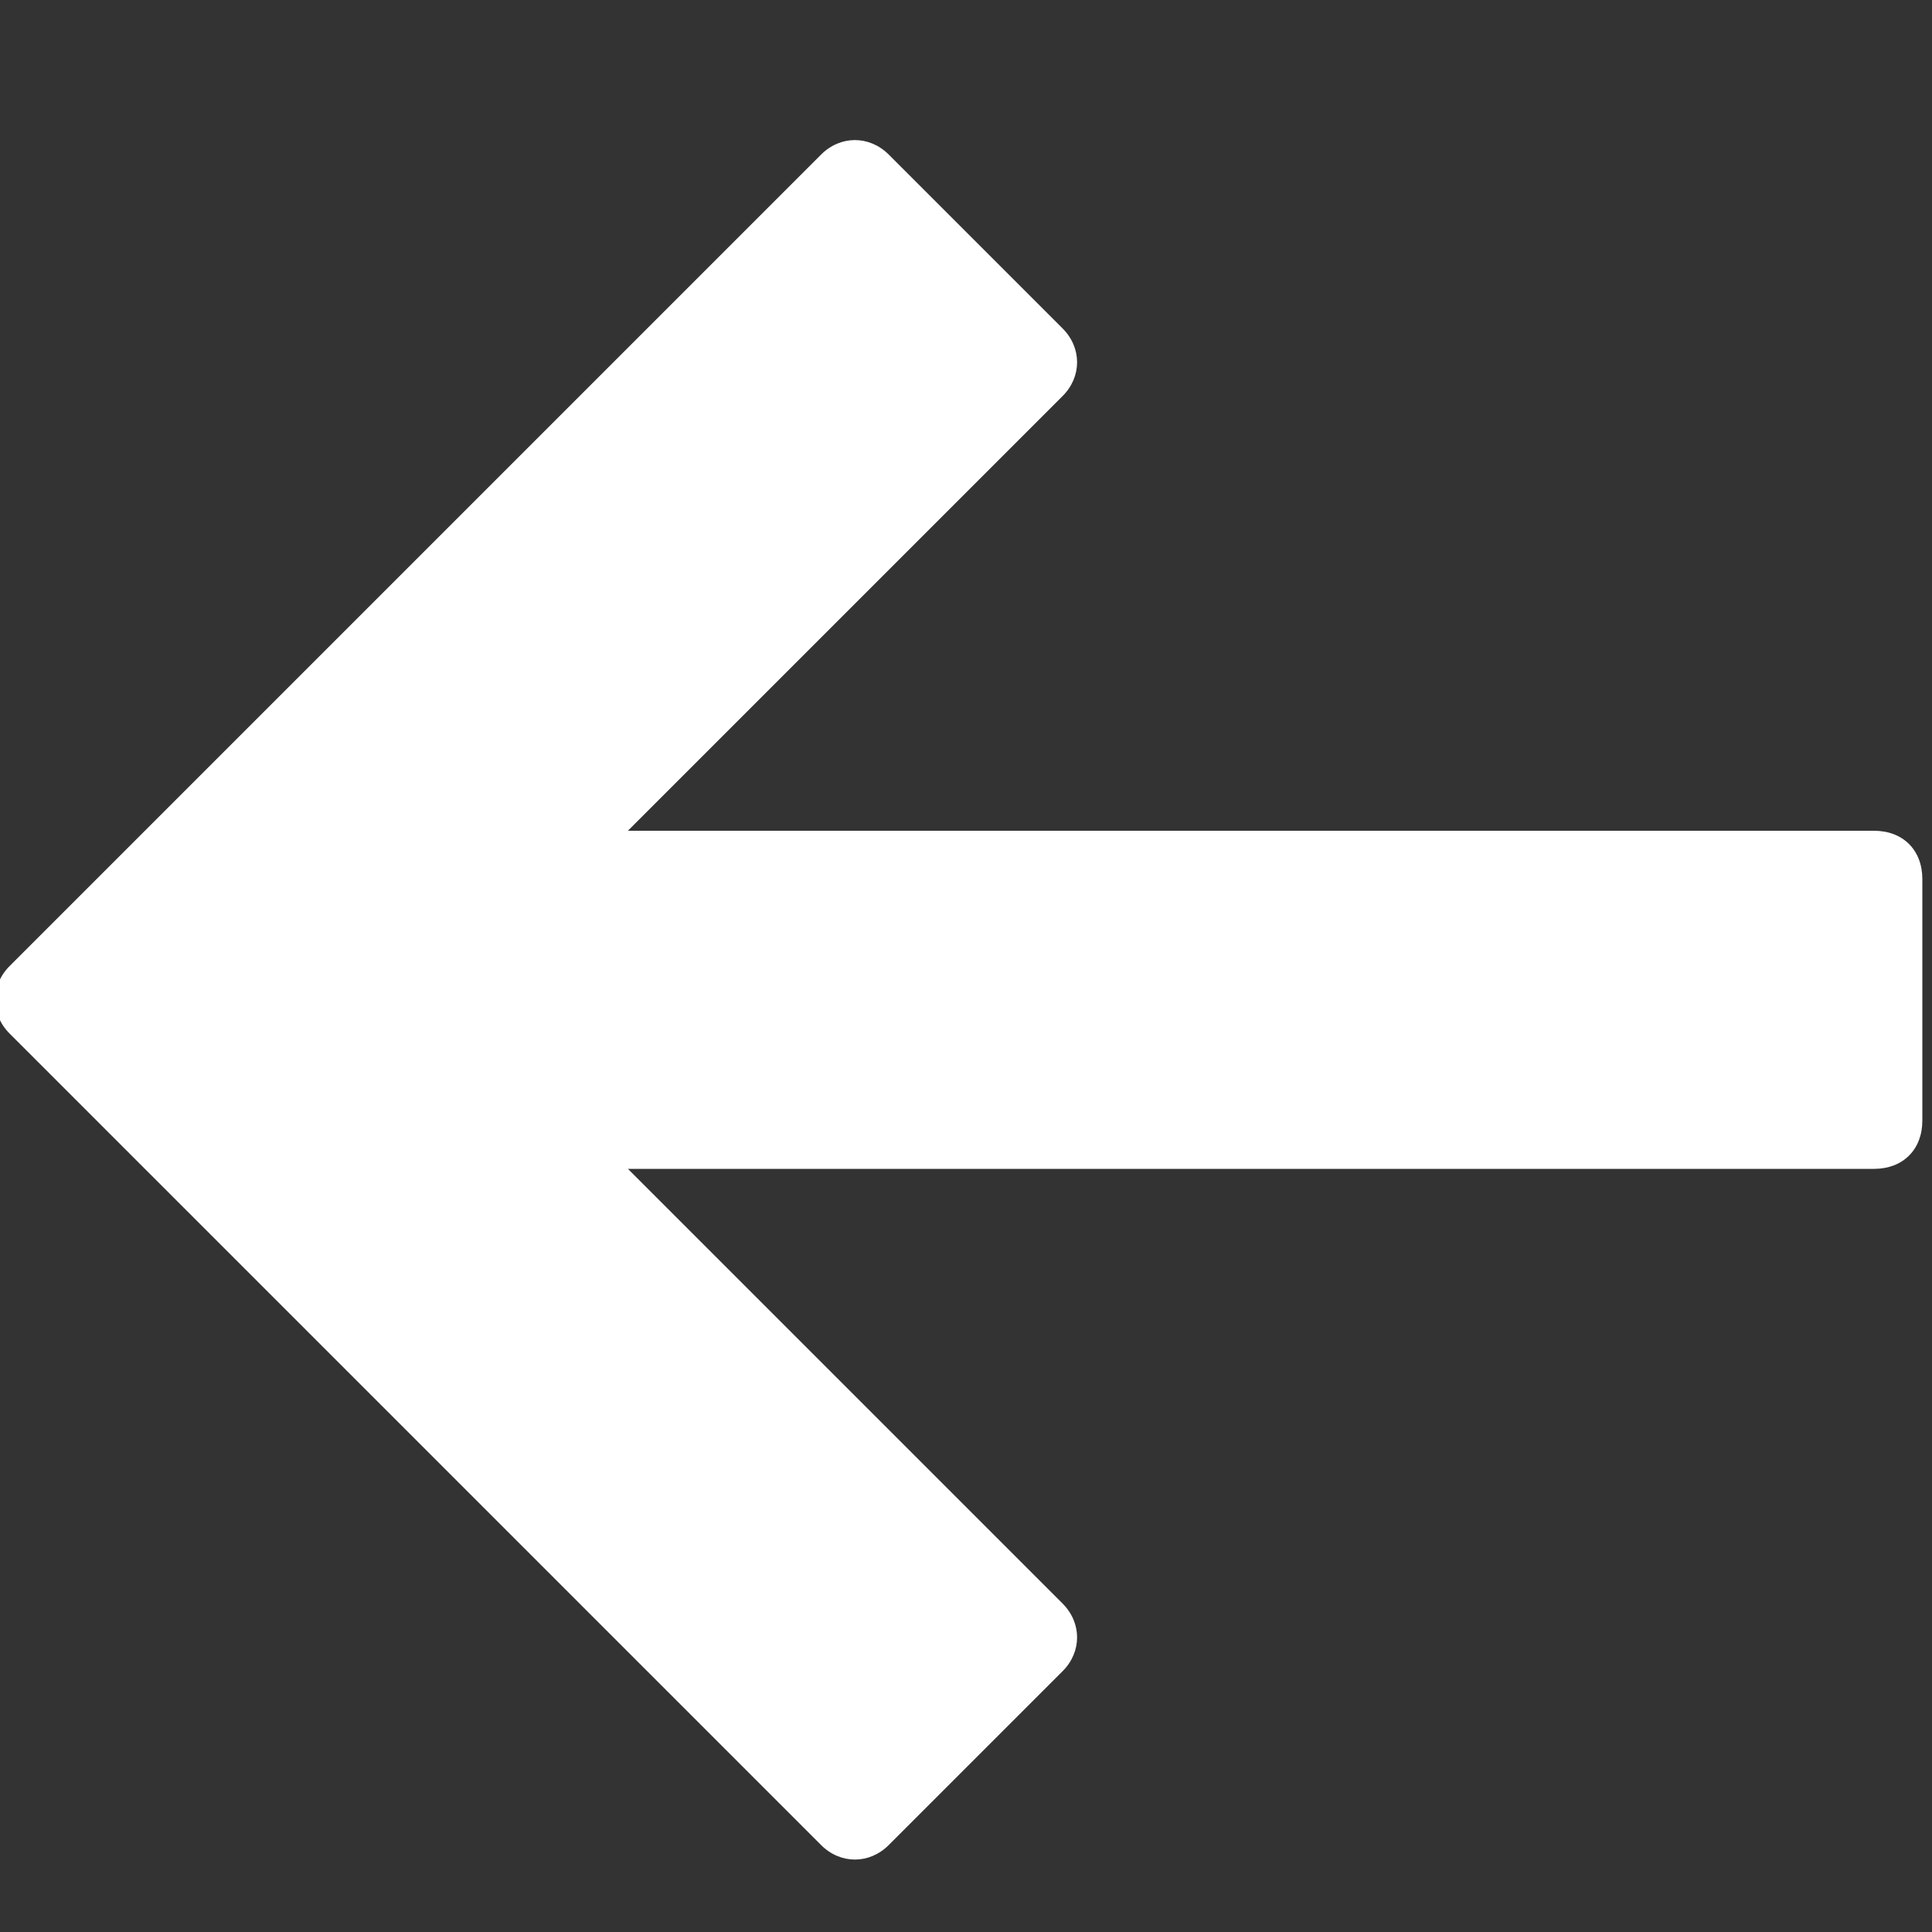 <?xml version="1.0" encoding="utf-8"?>
<!-- Generator: Adobe Illustrator 18.1.1, SVG Export Plug-In . SVG Version: 6.00 Build 0)  -->
<svg version="1.1" id="Layer_1" xmlns="http://www.w3.org/2000/svg" xmlns:xlink="http://www.w3.org/1999/xlink" x="0px" y="0px"
	 viewBox="410.9 287.6 20 20" enable-background="new 410.9 287.6 20 20" xml:space="preserve">
<rect x="410.9" y="287.6" width="20" height="20" fill="#333333" stroke="none"/>
<path fill="#FFFFFF" d="M412.5,296.1c0,0,5.5-5.5,6.9-6.9c0.2-0.2,0.5-0.2,0.7,0c0.5,0.5,1.3,1.3,1.8,1.8c0.2,0.2,0.2,0.5,0,0.7
	l-4.5,4.5h12.9c0.3,0,0.5,0.2,0.5,0.5c0,0.7,0,1.8,0,2.5c0,0.3-0.2,0.5-0.5,0.5h-12.9l4.5,4.5c0.2,0.2,0.2,0.5,0,0.7
	c-0.5,0.5-1.3,1.3-1.8,1.8c-0.2,0.2-0.5,0.2-0.7,0l-6.7-6.7c0,0-1.1-1.1-1.7-1.7c-0.2-0.2-0.2-0.5,0-0.7L412.5,296.1L412.5,296.1
	L412.5,296.1z"/>
</svg>
